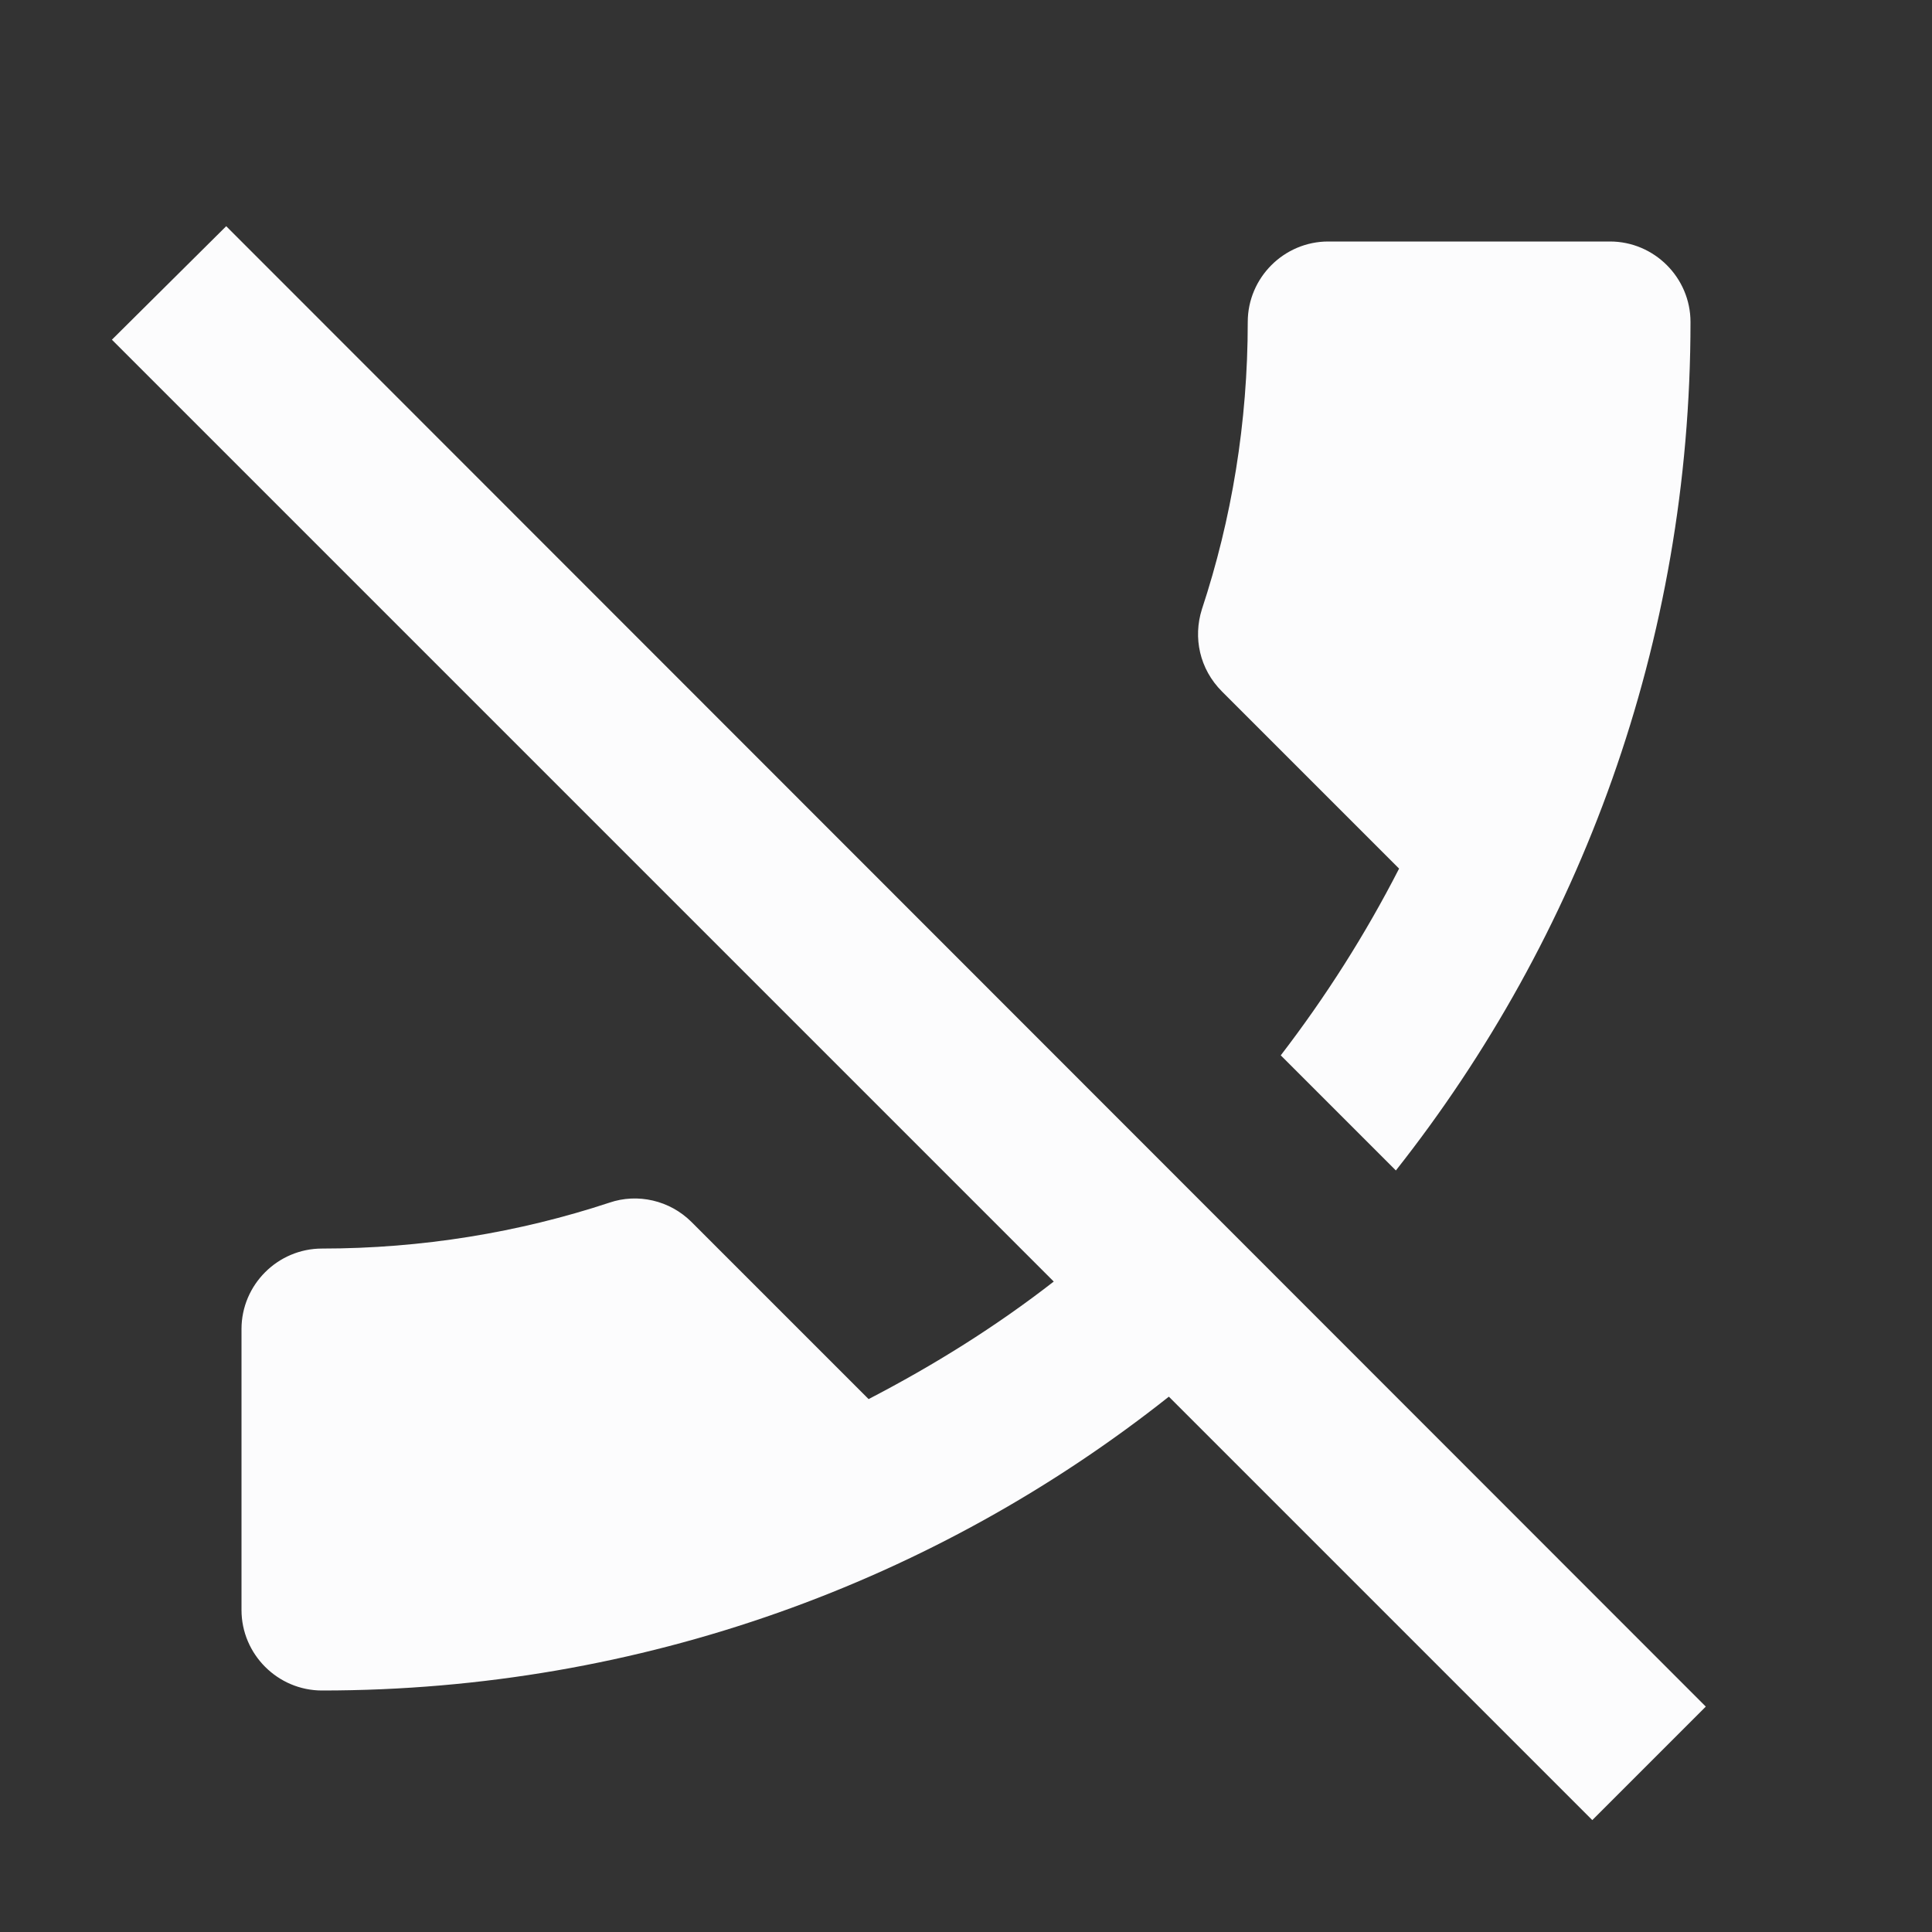 <svg width="24" height="24" viewBox="0 0 24 24" fill="none" xmlns="http://www.w3.org/2000/svg">
<rect x="0" y="0" width="24" height="24" fill="#333333" stroke="none"/>
<g clip-path="url(#clip0_20_15660)">
<path d="M17.34 14.54L15.91 13.11C16.47 12.38 16.96 11.61 17.38 10.79L15.18 8.59C14.9 8.31 14.82 7.92 14.93 7.57C15.3 6.45 15.5 5.25 15.5 4C15.5 3.45 15.95 3 16.5 3H20C20.55 3 21 3.45 21 4C21 7.98 19.63 11.64 17.34 14.54ZM14.52 17.35C11.63 19.64 7.97 21 4 21C3.45 21 3 20.55 3 20V16.51C3 15.96 3.45 15.51 4 15.51C5.24 15.51 6.45 15.31 7.57 14.94C7.92 14.82 8.32 14.91 8.59 15.18L10.79 17.38C11.6 16.96 12.37 16.48 13.09 15.92L1.39 4.22L2.81 2.81L21.19 21.2L19.78 22.61L14.52 17.35Z" fill="#FCFCFD"/>
</g>
<defs>
<clipPath id="clip0_20_15660">
<rect width="24" height="24" fill="white"/>
</clipPath>
</defs>
</svg>
